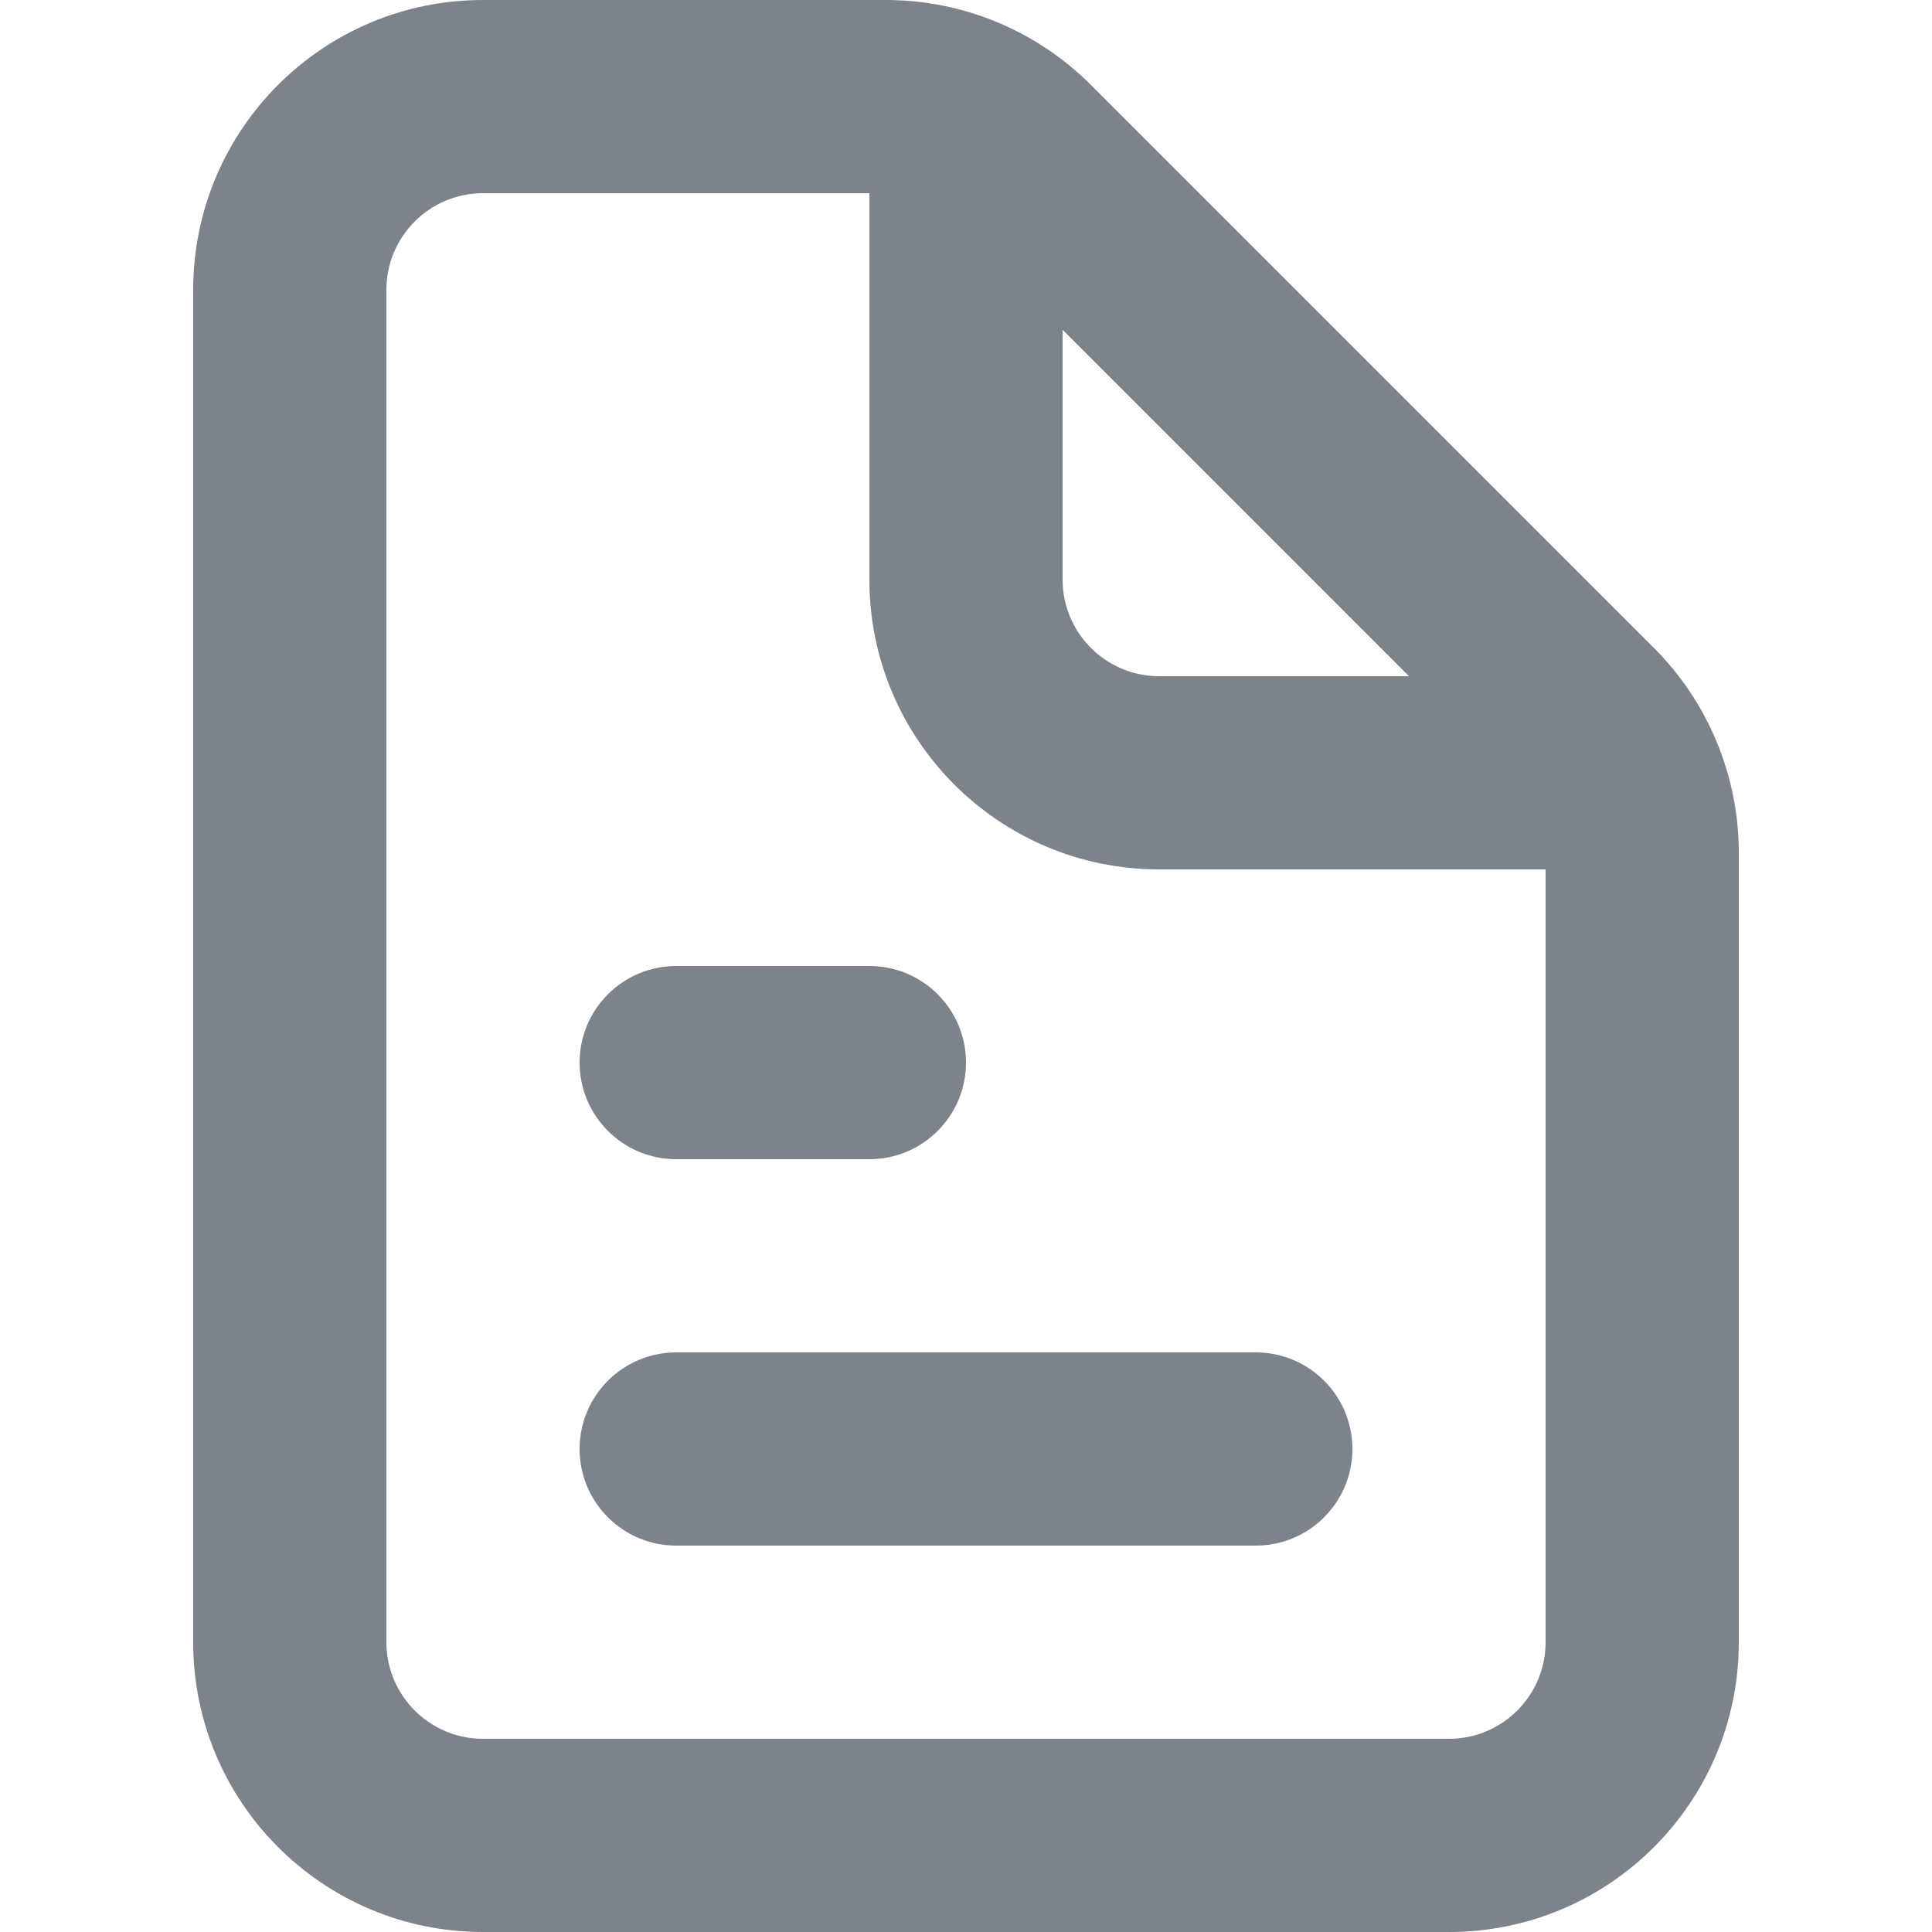 <svg width="20" height="20" viewBox="0 0 20 20" fill="none" xmlns="http://www.w3.org/2000/svg">
<path d="M6 15C6 14.448 6.448 14 7 14H13C13.552 14 14 14.448 14 15C14 15.552 13.552 16 13 16H7C6.448 16 6 15.552 6 15Z" fill="#7D838A"/>
<path d="M7 10C6.448 10 6 10.448 6 11C6 11.552 6.448 12 7 12H9C9.552 12 10 11.552 10 11C10 10.448 9.552 10 9 10H7Z" fill="#7D838A"/>
<path fill-rule="evenodd" clip-rule="evenodd" d="M5 0C3.343 0 2 1.343 2 3V17C2 18.657 3.343 20 5 20H15C16.657 20 18 18.657 18 17V8.828C18 8.033 17.684 7.27 17.121 6.707L11.293 0.879C10.73 0.316 9.967 0 9.172 0H5ZM4 3C4 2.448 4.448 2 5 2H9V6C9 7.657 10.343 9 12 9H16V17C16 17.552 15.552 18 15 18H5C4.448 18 4 17.552 4 17V3ZM14.586 7L11 3.414V6C11 6.552 11.448 7 12 7H14.586Z" fill="#7D838A"/>
</svg>
